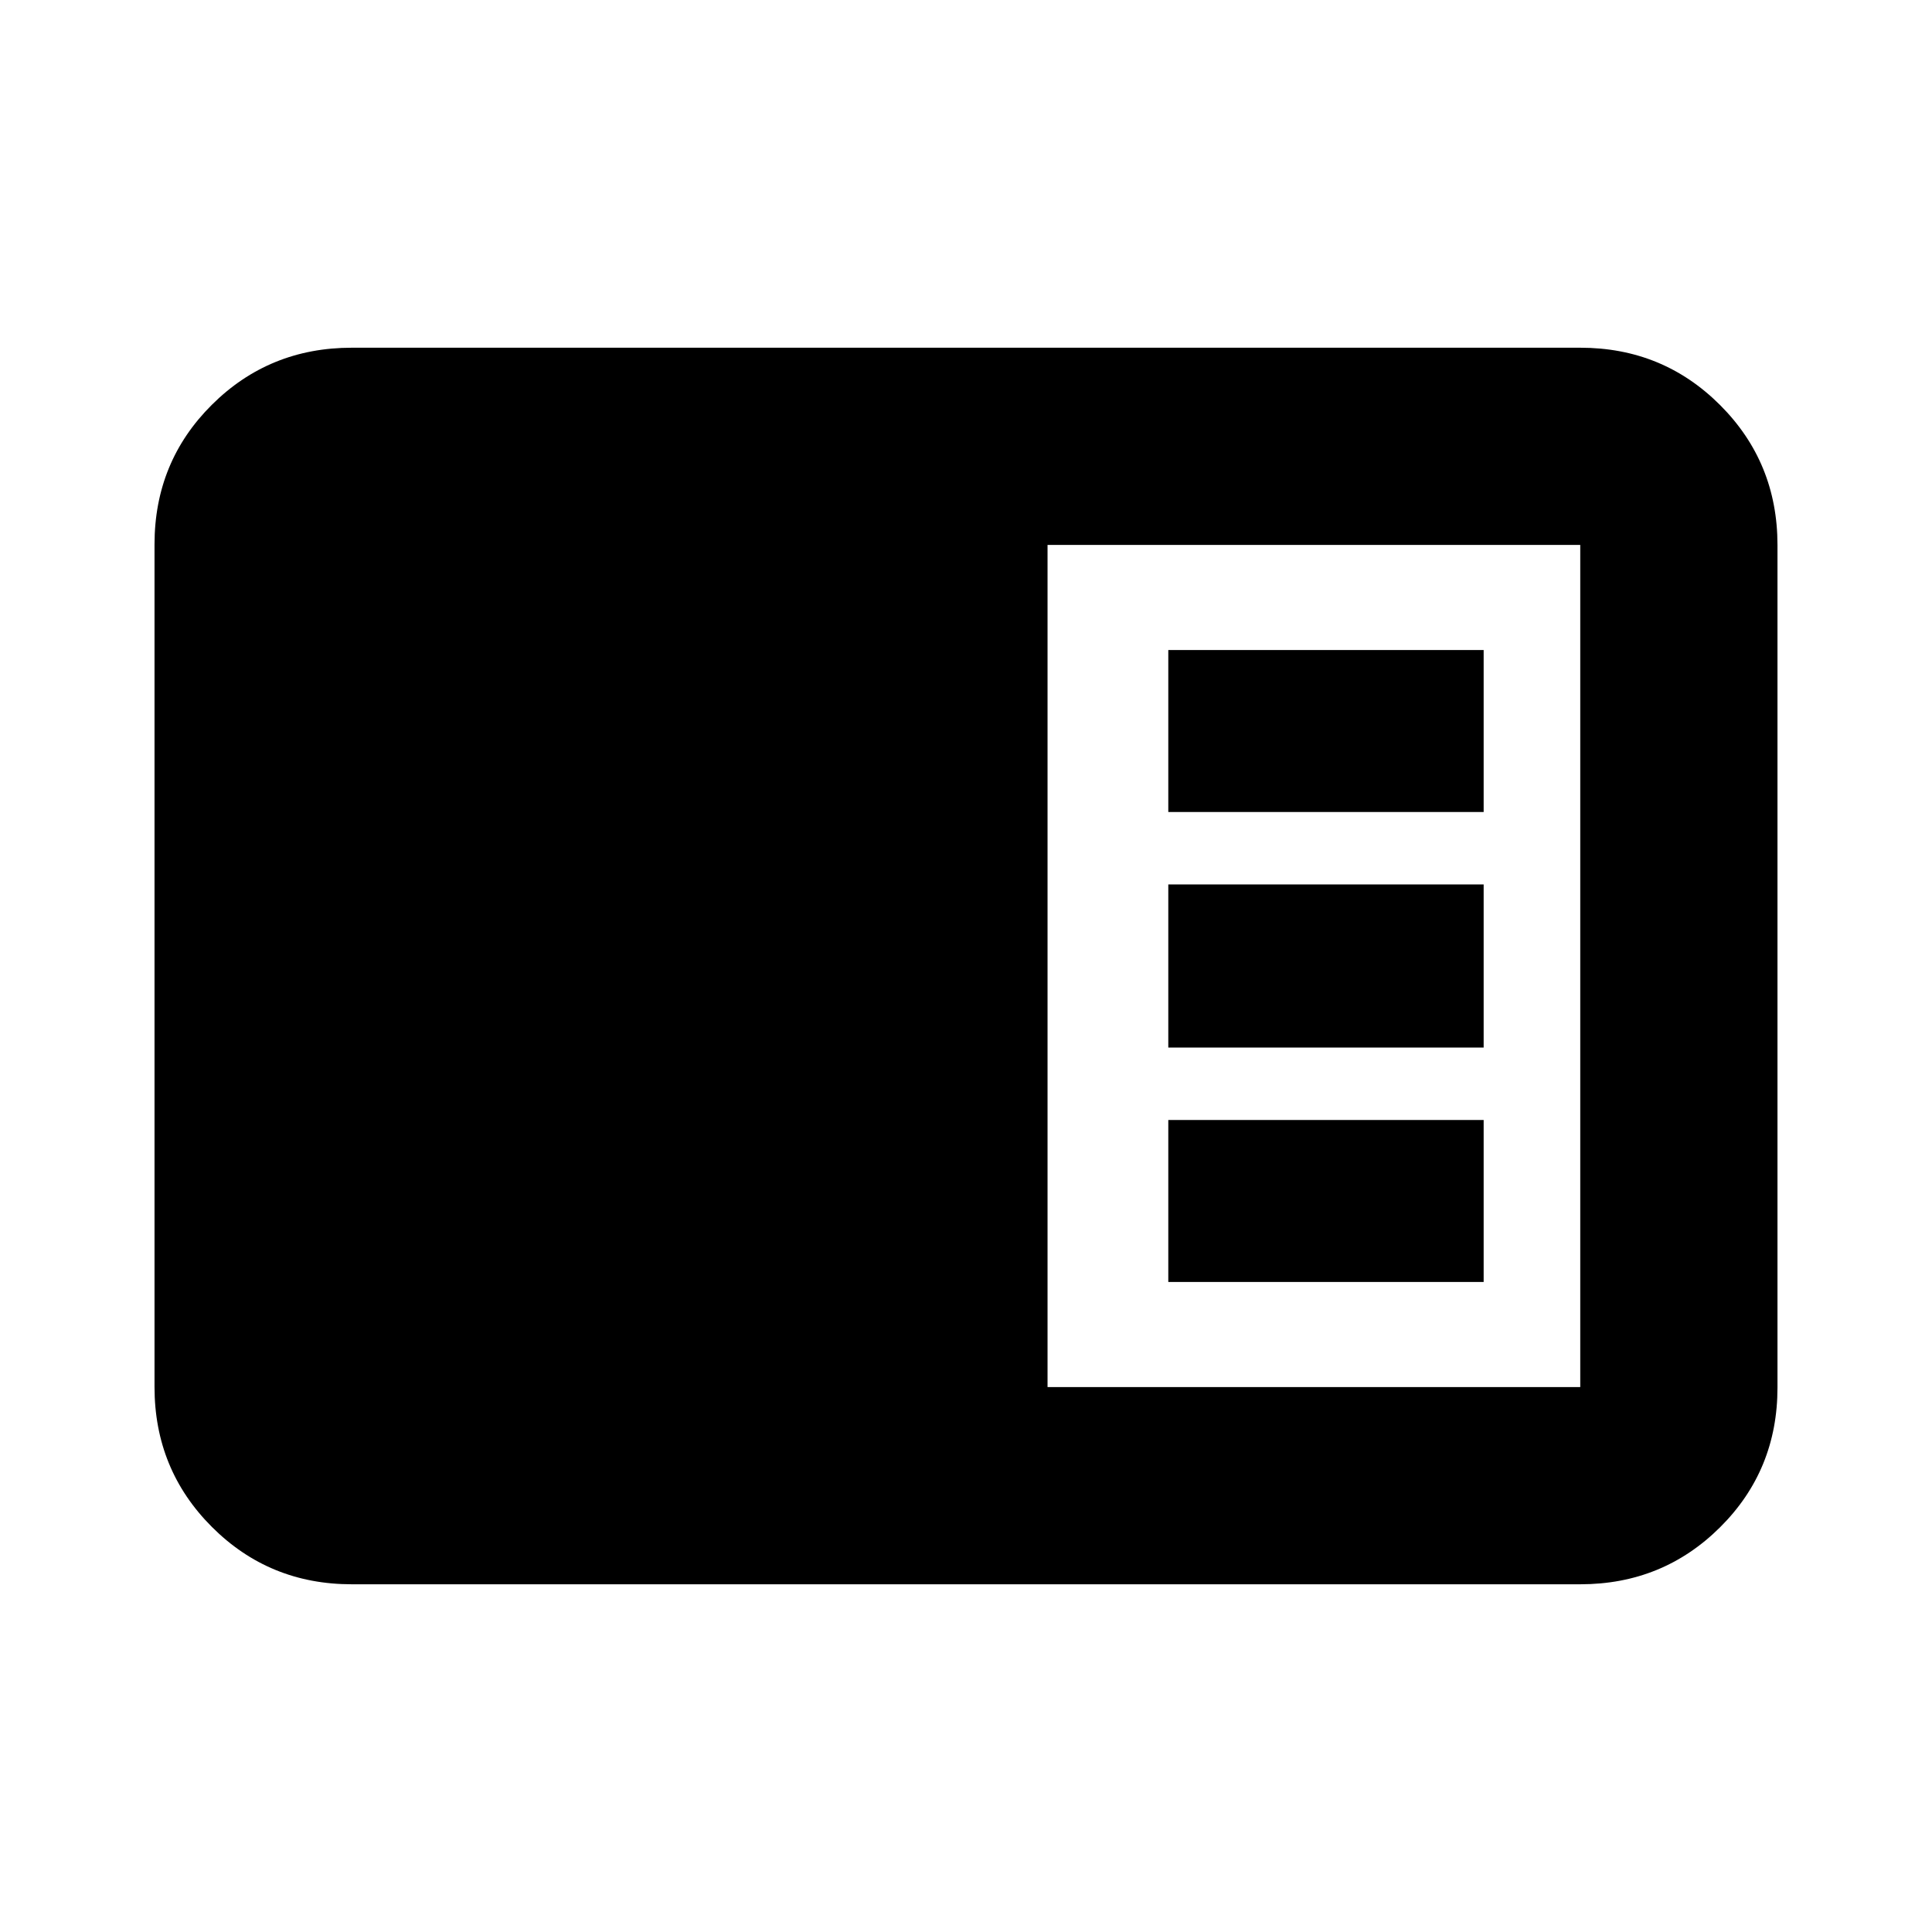 <svg xmlns="http://www.w3.org/2000/svg" height="20" viewBox="0 -960 960 960" width="20"><path d="M174.78-172.78q-41 0-69.5-28.51t-28.5-69.53V-689.5q0-41.02 28.5-69.37t69.5-28.35h610.44q41 0 69.5 28.51t28.5 69.53v418.68q0 41.02-28.5 69.37t-69.5 28.35H174.78Zm345.74-98h264.7v-418.44h-264.7v418.44Zm60-52.22h156.7v-80.48h-156.7V-323Zm0-116.48h156.7v-81.04h-156.7v81.04Zm0-117.04h156.7V-637h-156.7v80.48Z"/></svg>